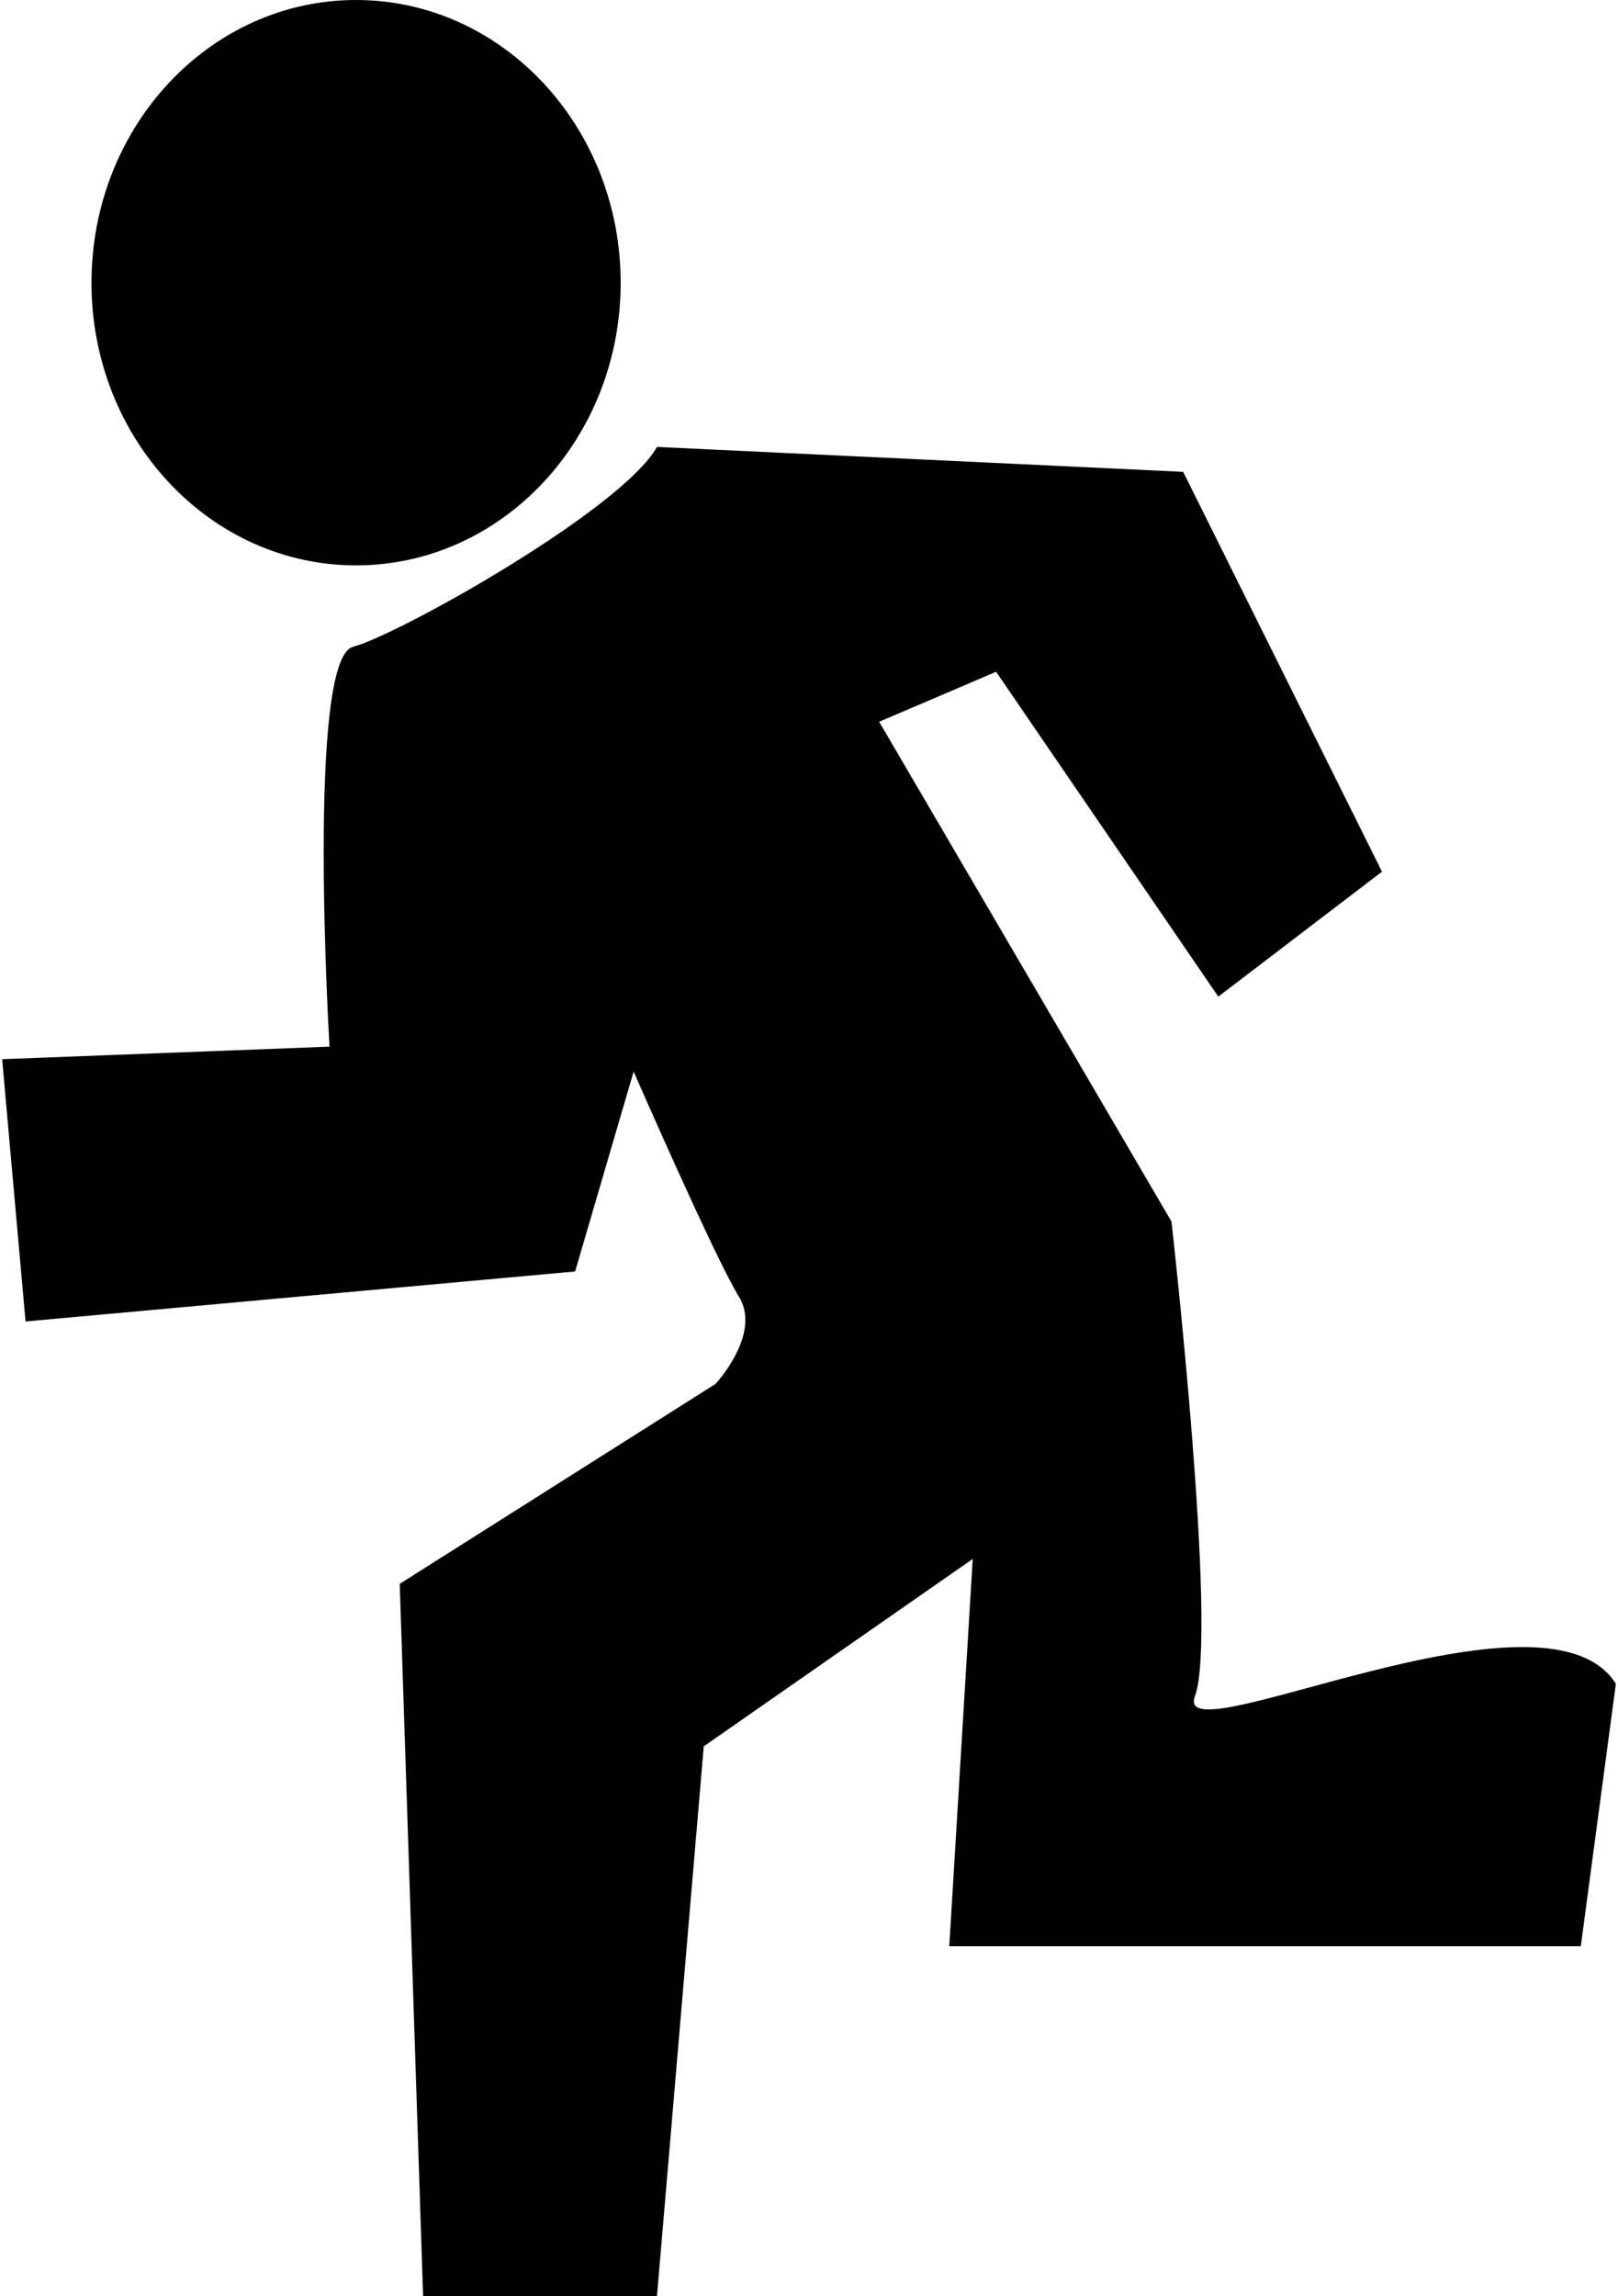 <?xml version="1.0" ?>
<svg xmlns="http://www.w3.org/2000/svg" xmlns:ev="http://www.w3.org/2001/xml-events" xmlns:xlink="http://www.w3.org/1999/xlink" baseProfile="full" enable-background="new 0 0 70.312 100" height="600px" version="1.1" viewBox="0 0 70.312 100" width="423px" x="0px" xml:space="preserve" y="0px">
	<defs/>
	<path d="M 15.42,24.624 C 21.785,24.624 26.95,19.113 26.95,12.316 C 26.95,5.513 21.785,0.0 15.42,0.0 C 9.054,0.0 3.892,5.513 3.892,12.316 C 3.892,19.113 9.054,24.624 15.42,24.624"/>
	<path d="M 51.971,73.88 C 52.99,71.158 50.949,53.199 50.949,53.199 L 38.213,31.435 L 43.309,29.258 L 52.99,43.406 L 60.122,37.964 L 51.459,20.55 L 28.532,19.465 C 27.004,22.186 17.323,27.625 15.285,28.172 C 13.247,28.717 14.264,45.585 14.264,45.585 L 0.0,46.131 L 1.019,57.554 L 24.965,55.376 L 27.515,46.67 C 27.515,46.67 31.081,54.835 32.098,56.466 C 33.117,58.098 31.081,60.275 31.081,60.275 L 17.323,68.981 L 18.341,100.0 L 28.532,100.0 L 30.57,76.058 L 42.29,67.896 L 41.268,84.764 L 68.785,84.764 L 70.313,73.336 C 67.255,68.436 50.948,76.602 51.971,73.88"/>
</svg>
